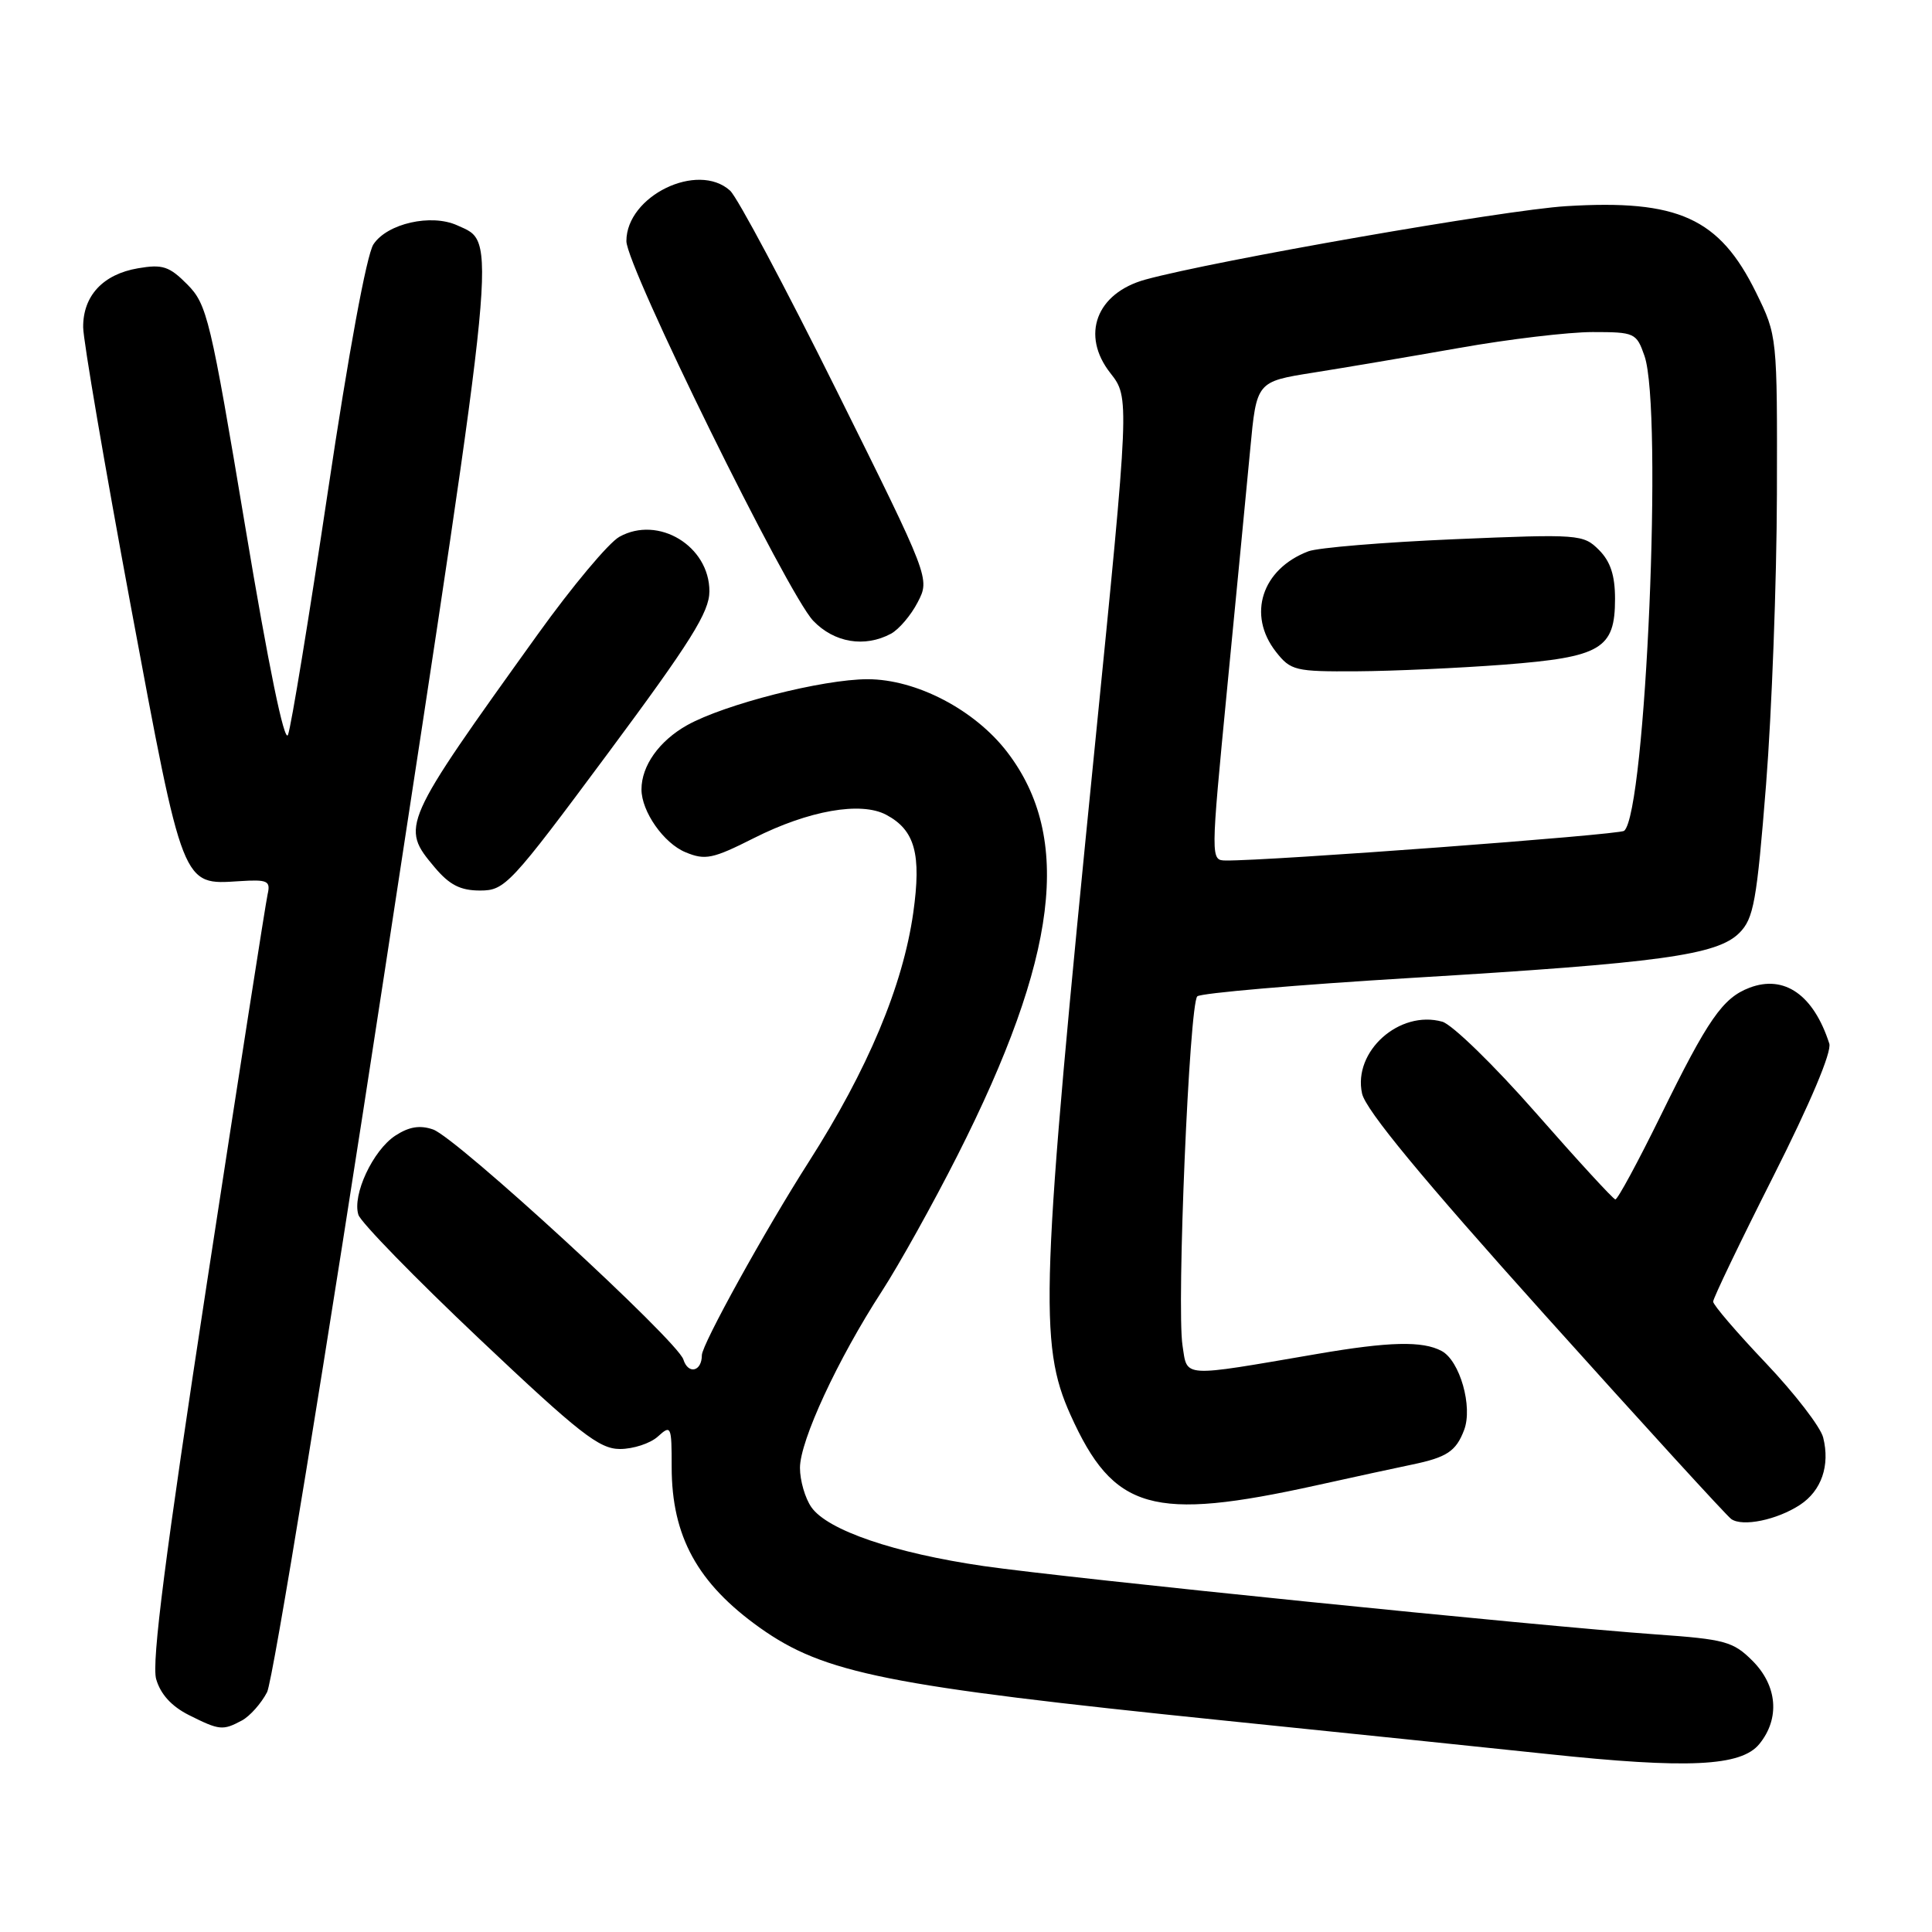 <?xml version="1.0" encoding="UTF-8" standalone="no"?>
<!DOCTYPE svg PUBLIC "-//W3C//DTD SVG 1.1//EN" "http://www.w3.org/Graphics/SVG/1.1/DTD/svg11.dtd" >
<svg xmlns="http://www.w3.org/2000/svg" xmlns:xlink="http://www.w3.org/1999/xlink" version="1.1" viewBox="0 0 256 256">
 <g >
 <path fill="currentColor"
d=" M 233.13 231.08 C 235.88 227.70 235.51 223.36 232.21 220.06 C 229.66 217.51 228.56 217.21 219.46 216.57 C 203.72 215.45 141.55 209.13 130.33 207.51 C 118.51 205.79 109.65 202.77 107.51 199.71 C 106.68 198.52 106.00 196.18 106.00 194.50 C 106.00 190.91 110.99 180.13 116.85 171.10 C 119.13 167.58 123.64 159.48 126.87 153.10 C 140.18 126.81 142.14 111.01 133.48 99.68 C 129.19 94.06 121.42 90.00 114.96 90.00 C 109.02 90.00 95.97 93.33 91.03 96.10 C 87.34 98.18 85.00 101.47 85.00 104.60 C 85.00 107.53 87.95 111.74 90.84 112.93 C 93.45 114.01 94.43 113.81 99.90 111.05 C 107.16 107.39 114.08 106.17 117.44 107.97 C 121.24 110.00 122.11 113.17 121.01 120.96 C 119.63 130.65 114.99 141.71 107.15 153.98 C 101.39 162.99 93.00 178.16 93.00 179.57 C 93.00 181.74 91.19 182.17 90.55 180.14 C 89.75 177.62 60.49 150.73 57.38 149.66 C 55.64 149.06 54.20 149.29 52.38 150.48 C 49.41 152.43 46.65 158.34 47.49 160.97 C 47.81 161.97 55.02 169.37 63.51 177.40 C 76.77 189.94 79.40 192.00 82.15 192.00 C 83.90 192.00 86.17 191.26 87.17 190.35 C 88.92 188.76 89.00 188.93 89.00 194.38 C 89.00 203.57 92.42 209.80 100.69 215.69 C 109.21 221.74 117.50 223.40 162.00 227.96 C 178.22 229.62 197.57 231.62 205.00 232.41 C 223.65 234.40 230.72 234.06 233.13 231.08 Z  M 32.06 227.97 C 33.11 227.40 34.61 225.72 35.39 224.22 C 36.16 222.72 43.18 179.70 50.99 128.61 C 66.17 29.36 65.88 32.27 60.59 29.86 C 57.14 28.29 51.30 29.61 49.48 32.38 C 48.58 33.76 46.17 46.83 43.45 65.09 C 40.95 81.81 38.57 96.34 38.16 97.37 C 37.69 98.54 35.57 88.22 32.51 69.87 C 27.89 42.21 27.44 40.34 24.83 37.70 C 22.43 35.28 21.54 34.99 18.28 35.55 C 13.65 36.34 10.99 39.20 11.02 43.36 C 11.03 45.09 13.87 61.69 17.32 80.25 C 24.31 117.76 24.11 117.25 31.71 116.76 C 35.47 116.52 35.87 116.71 35.46 118.50 C 35.21 119.60 31.59 142.76 27.42 169.98 C 21.91 205.93 20.07 220.28 20.69 222.48 C 21.26 224.48 22.72 226.09 25.02 227.25 C 29.09 229.29 29.51 229.33 32.06 227.97 Z  M 238.51 199.40 C 241.36 197.53 242.51 194.18 241.58 190.48 C 241.24 189.09 237.81 184.65 233.98 180.61 C 230.14 176.57 227.00 172.91 227.00 172.47 C 227.00 172.03 230.59 164.55 234.98 155.86 C 239.88 146.15 242.74 139.37 242.39 138.28 C 240.32 131.84 236.44 129.12 231.82 130.88 C 228.27 132.23 226.32 135.04 220.04 147.85 C 217.03 153.98 214.33 158.97 214.04 158.93 C 213.74 158.88 209.00 153.72 203.50 147.45 C 198.00 141.18 192.42 135.75 191.11 135.38 C 185.43 133.79 179.25 139.32 180.48 144.90 C 180.96 147.08 188.39 156.08 204.73 174.27 C 217.69 188.70 228.79 200.85 229.40 201.28 C 230.90 202.34 235.46 201.40 238.51 199.40 Z  M 174.50 196.80 C 179.45 195.70 185.11 194.48 187.08 194.07 C 191.71 193.11 192.93 192.31 194.00 189.49 C 195.18 186.41 193.44 180.30 191.02 179.01 C 188.49 177.66 184.10 177.76 174.50 179.41 C 156.37 182.52 157.35 182.58 156.69 178.29 C 155.89 173.10 157.59 133.00 158.65 132.02 C 159.12 131.59 171.88 130.49 187.00 129.58 C 219.99 127.60 227.53 126.56 230.47 123.62 C 232.37 121.72 232.78 119.48 234.01 103.99 C 234.77 94.37 235.42 77.05 235.45 65.50 C 235.50 44.50 235.50 44.50 232.69 38.77 C 227.83 28.88 222.37 26.40 207.50 27.32 C 199.38 27.82 161.00 34.52 151.79 37.04 C 145.26 38.83 143.17 44.41 147.14 49.45 C 149.68 52.68 149.67 52.87 145.06 99.00 C 137.89 170.74 137.62 178.07 141.85 187.49 C 147.56 200.16 152.66 201.62 174.50 196.80 Z  M 80.53 99.85 C 91.54 85.02 94.00 81.09 94.00 78.35 C 94.00 72.35 87.23 68.25 82.07 71.13 C 80.66 71.91 75.80 77.72 71.27 84.03 C 53.16 109.26 53.05 109.52 57.59 114.92 C 59.56 117.26 61.00 118.00 63.62 118.00 C 66.91 118.00 67.61 117.25 80.53 99.85 Z  M 118.06 83.97 C 119.11 83.40 120.71 81.53 121.60 79.80 C 123.23 76.66 123.23 76.66 110.86 51.76 C 104.06 38.07 97.71 26.14 96.74 25.26 C 92.44 21.37 83.00 25.97 83.00 31.95 C 83.00 35.31 104.34 78.67 107.75 82.25 C 110.53 85.16 114.57 85.84 118.06 83.97 Z  M 162.60 91.25 C 163.82 78.74 165.19 64.47 165.66 59.54 C 166.50 50.57 166.50 50.57 174.00 49.38 C 178.12 48.73 186.85 47.25 193.38 46.10 C 199.91 44.94 207.86 44.00 211.03 44.00 C 216.61 44.00 216.84 44.11 217.90 47.15 C 220.36 54.21 218.08 107.63 215.21 110.09 C 214.59 110.62 168.01 114.09 162.45 114.02 C 160.40 114.00 160.40 114.00 162.60 91.25 Z  M 199.29 88.07 C 212.17 87.07 214.00 85.99 214.00 79.35 C 214.00 76.24 213.39 74.39 211.87 72.87 C 209.80 70.80 209.24 70.75 192.70 71.45 C 183.33 71.85 174.64 72.57 173.37 73.05 C 167.19 75.40 165.23 81.47 169.07 86.37 C 171.03 88.86 171.61 89.00 179.82 88.95 C 184.60 88.92 193.36 88.52 199.29 88.07 Z "/>
</g>
</svg>